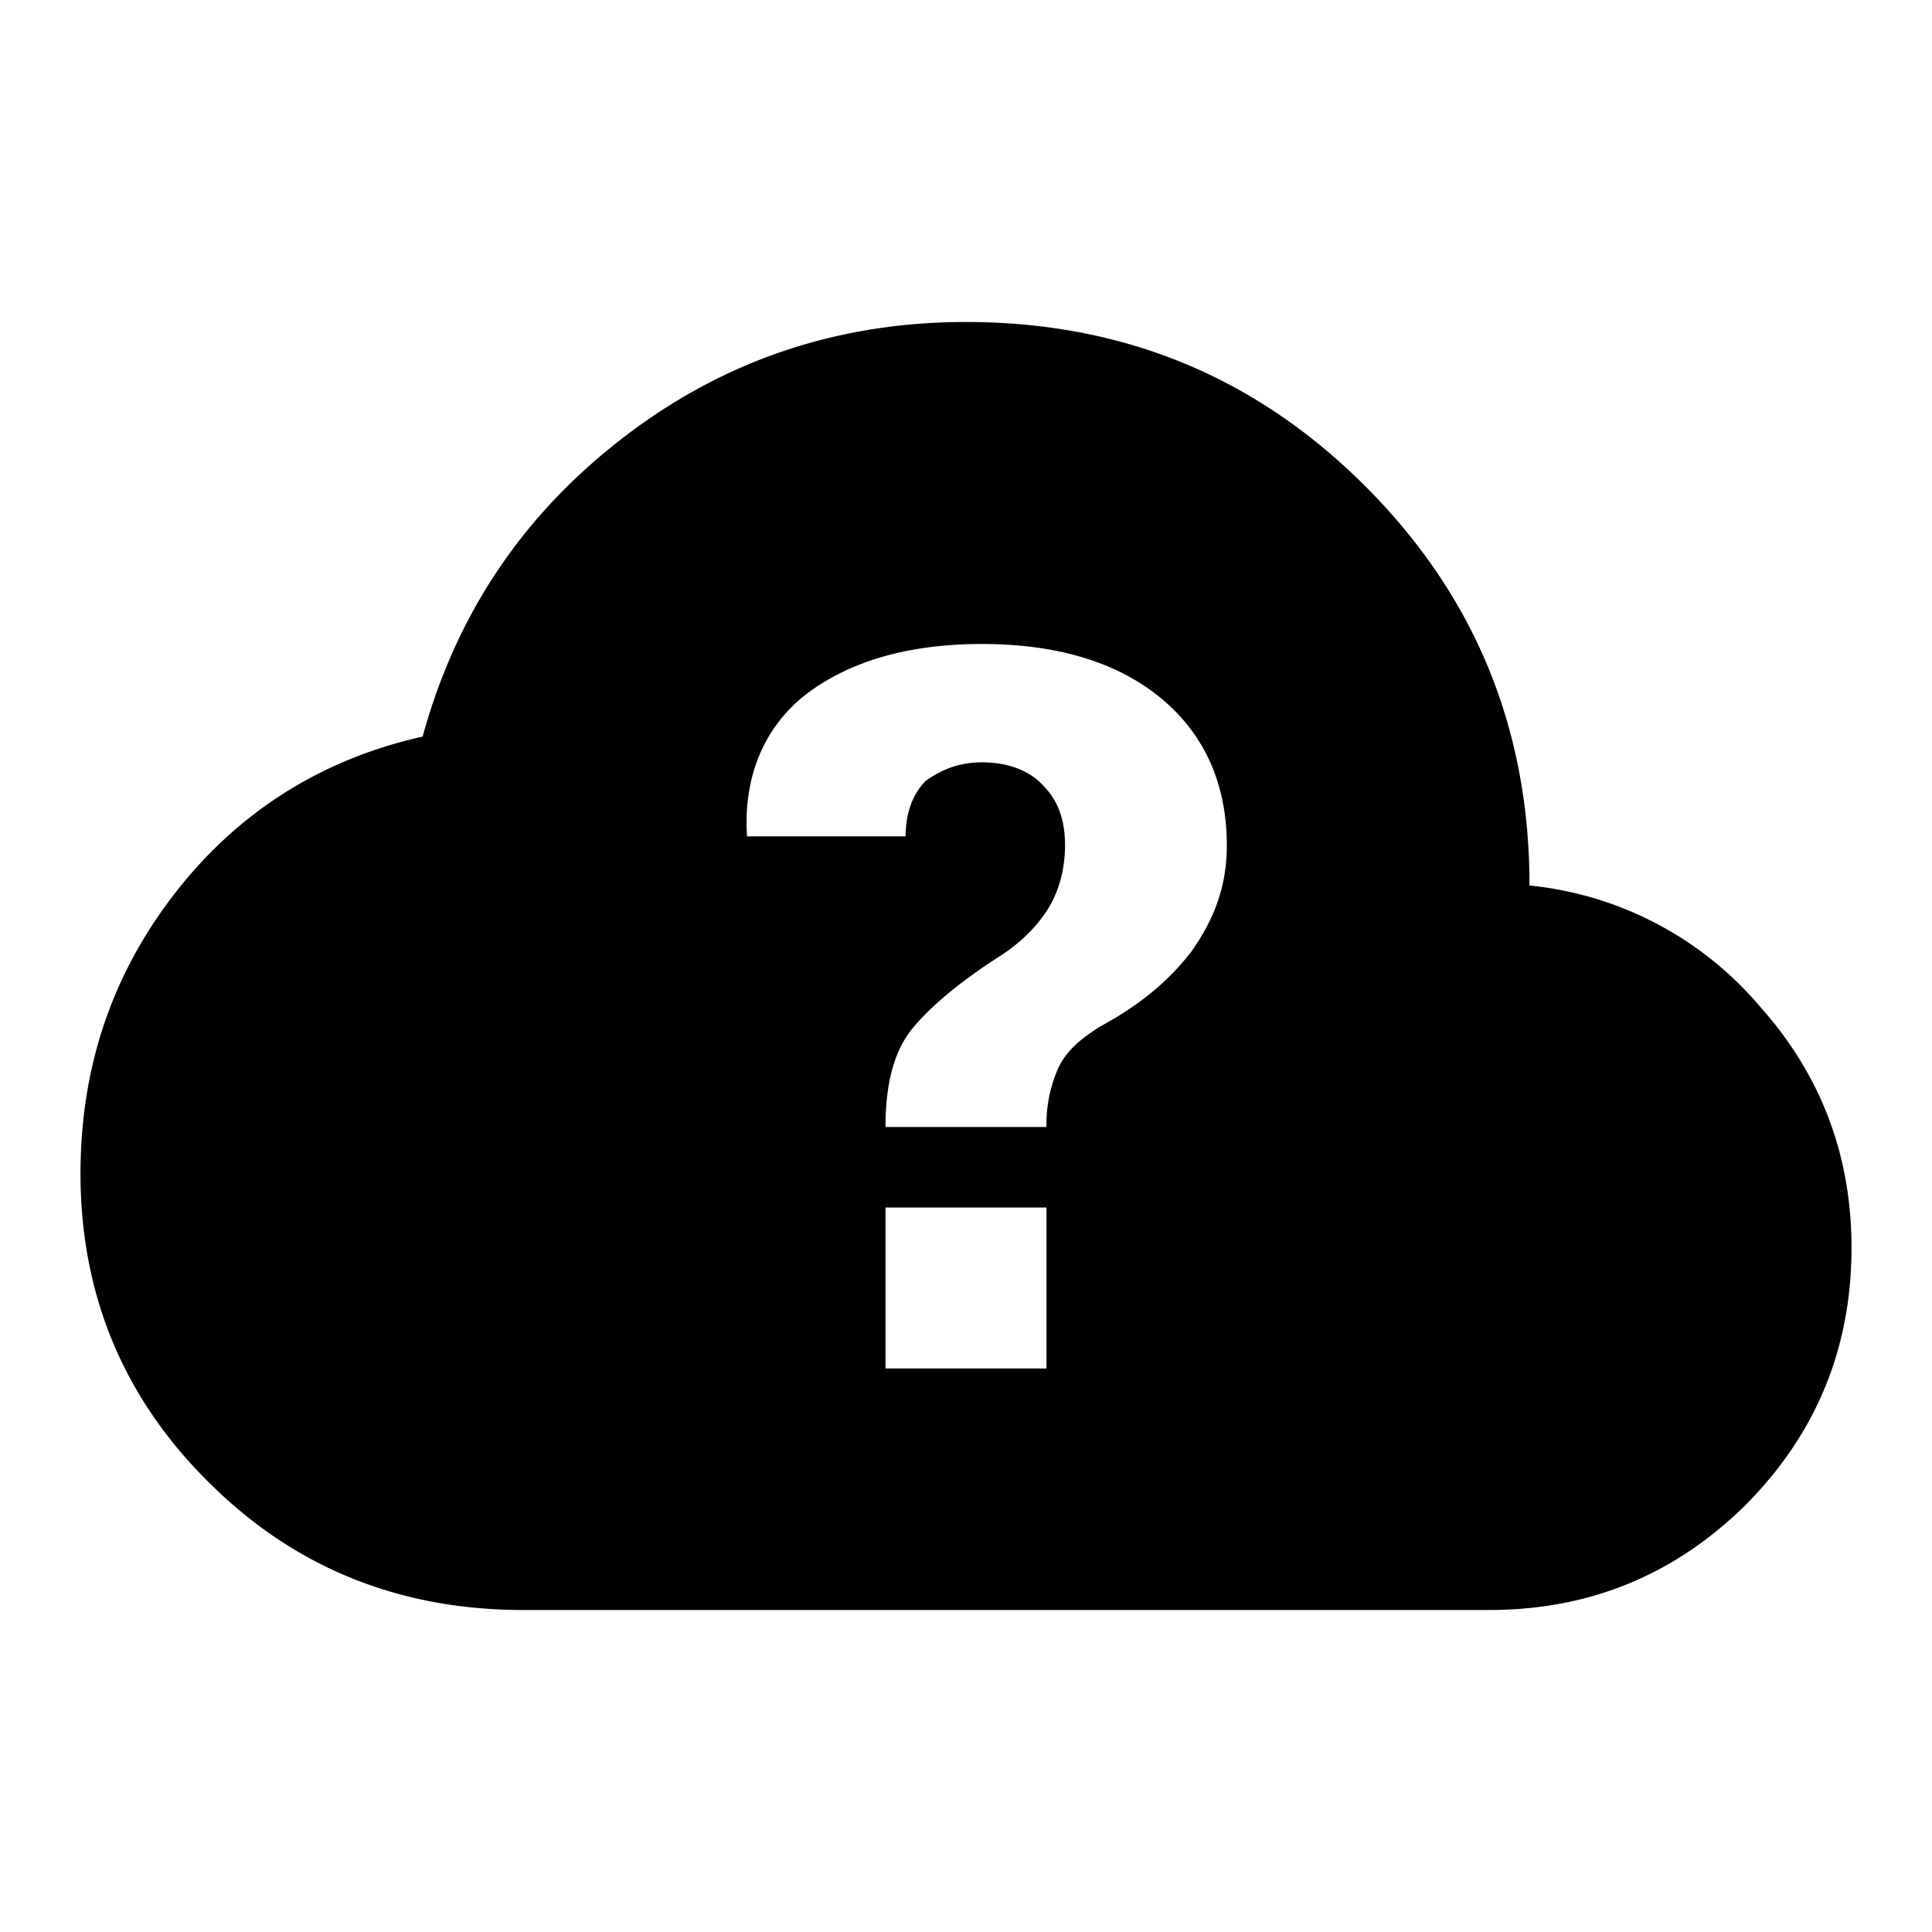 <svg xmlns="http://www.w3.org/2000/svg" width="1em" height="1em" viewBox="0 0 24 24"><path fill="currentColor" d="M21.86 12.5A4.313 4.313 0 0 0 19 11c0-1.95-.68-3.6-2.04-4.96C15.6 4.68 13.95 4 12 4c-1.58 0-3 .47-4.25 1.43s-2.08 2.19-2.5 3.72c-1.25.28-2.29.93-3.08 1.95S1 13.28 1 14.58c0 1.51.54 2.8 1.61 3.85C3.69 19.5 5 20 6.5 20h12c1.25 0 2.31-.44 3.19-1.31c.87-.88 1.31-1.94 1.31-3.19c0-1.15-.38-2.15-1.14-3M13 17h-2v-2h2zm1.8-5.18c-.3.39-.67.68-1.13.93c-.26.16-.43.32-.52.51A1.7 1.7 0 0 0 13 14h-2c0-.55.11-.92.3-1.18c.2-.26.55-.57 1.07-.91c.26-.16.47-.35.63-.59c.15-.23.23-.51.23-.82c0-.32-.09-.56-.27-.74c-.18-.2-.46-.29-.76-.29c-.27 0-.49.08-.7.23c-.15.15-.25.38-.25.69H9.28c-.05-.75.22-1.39.78-1.8C10.6 8.2 11.31 8 12.2 8c.94 0 1.69.23 2.23.68s.81 1.07.81 1.82c0 .5-.15.91-.44 1.32"/></svg>